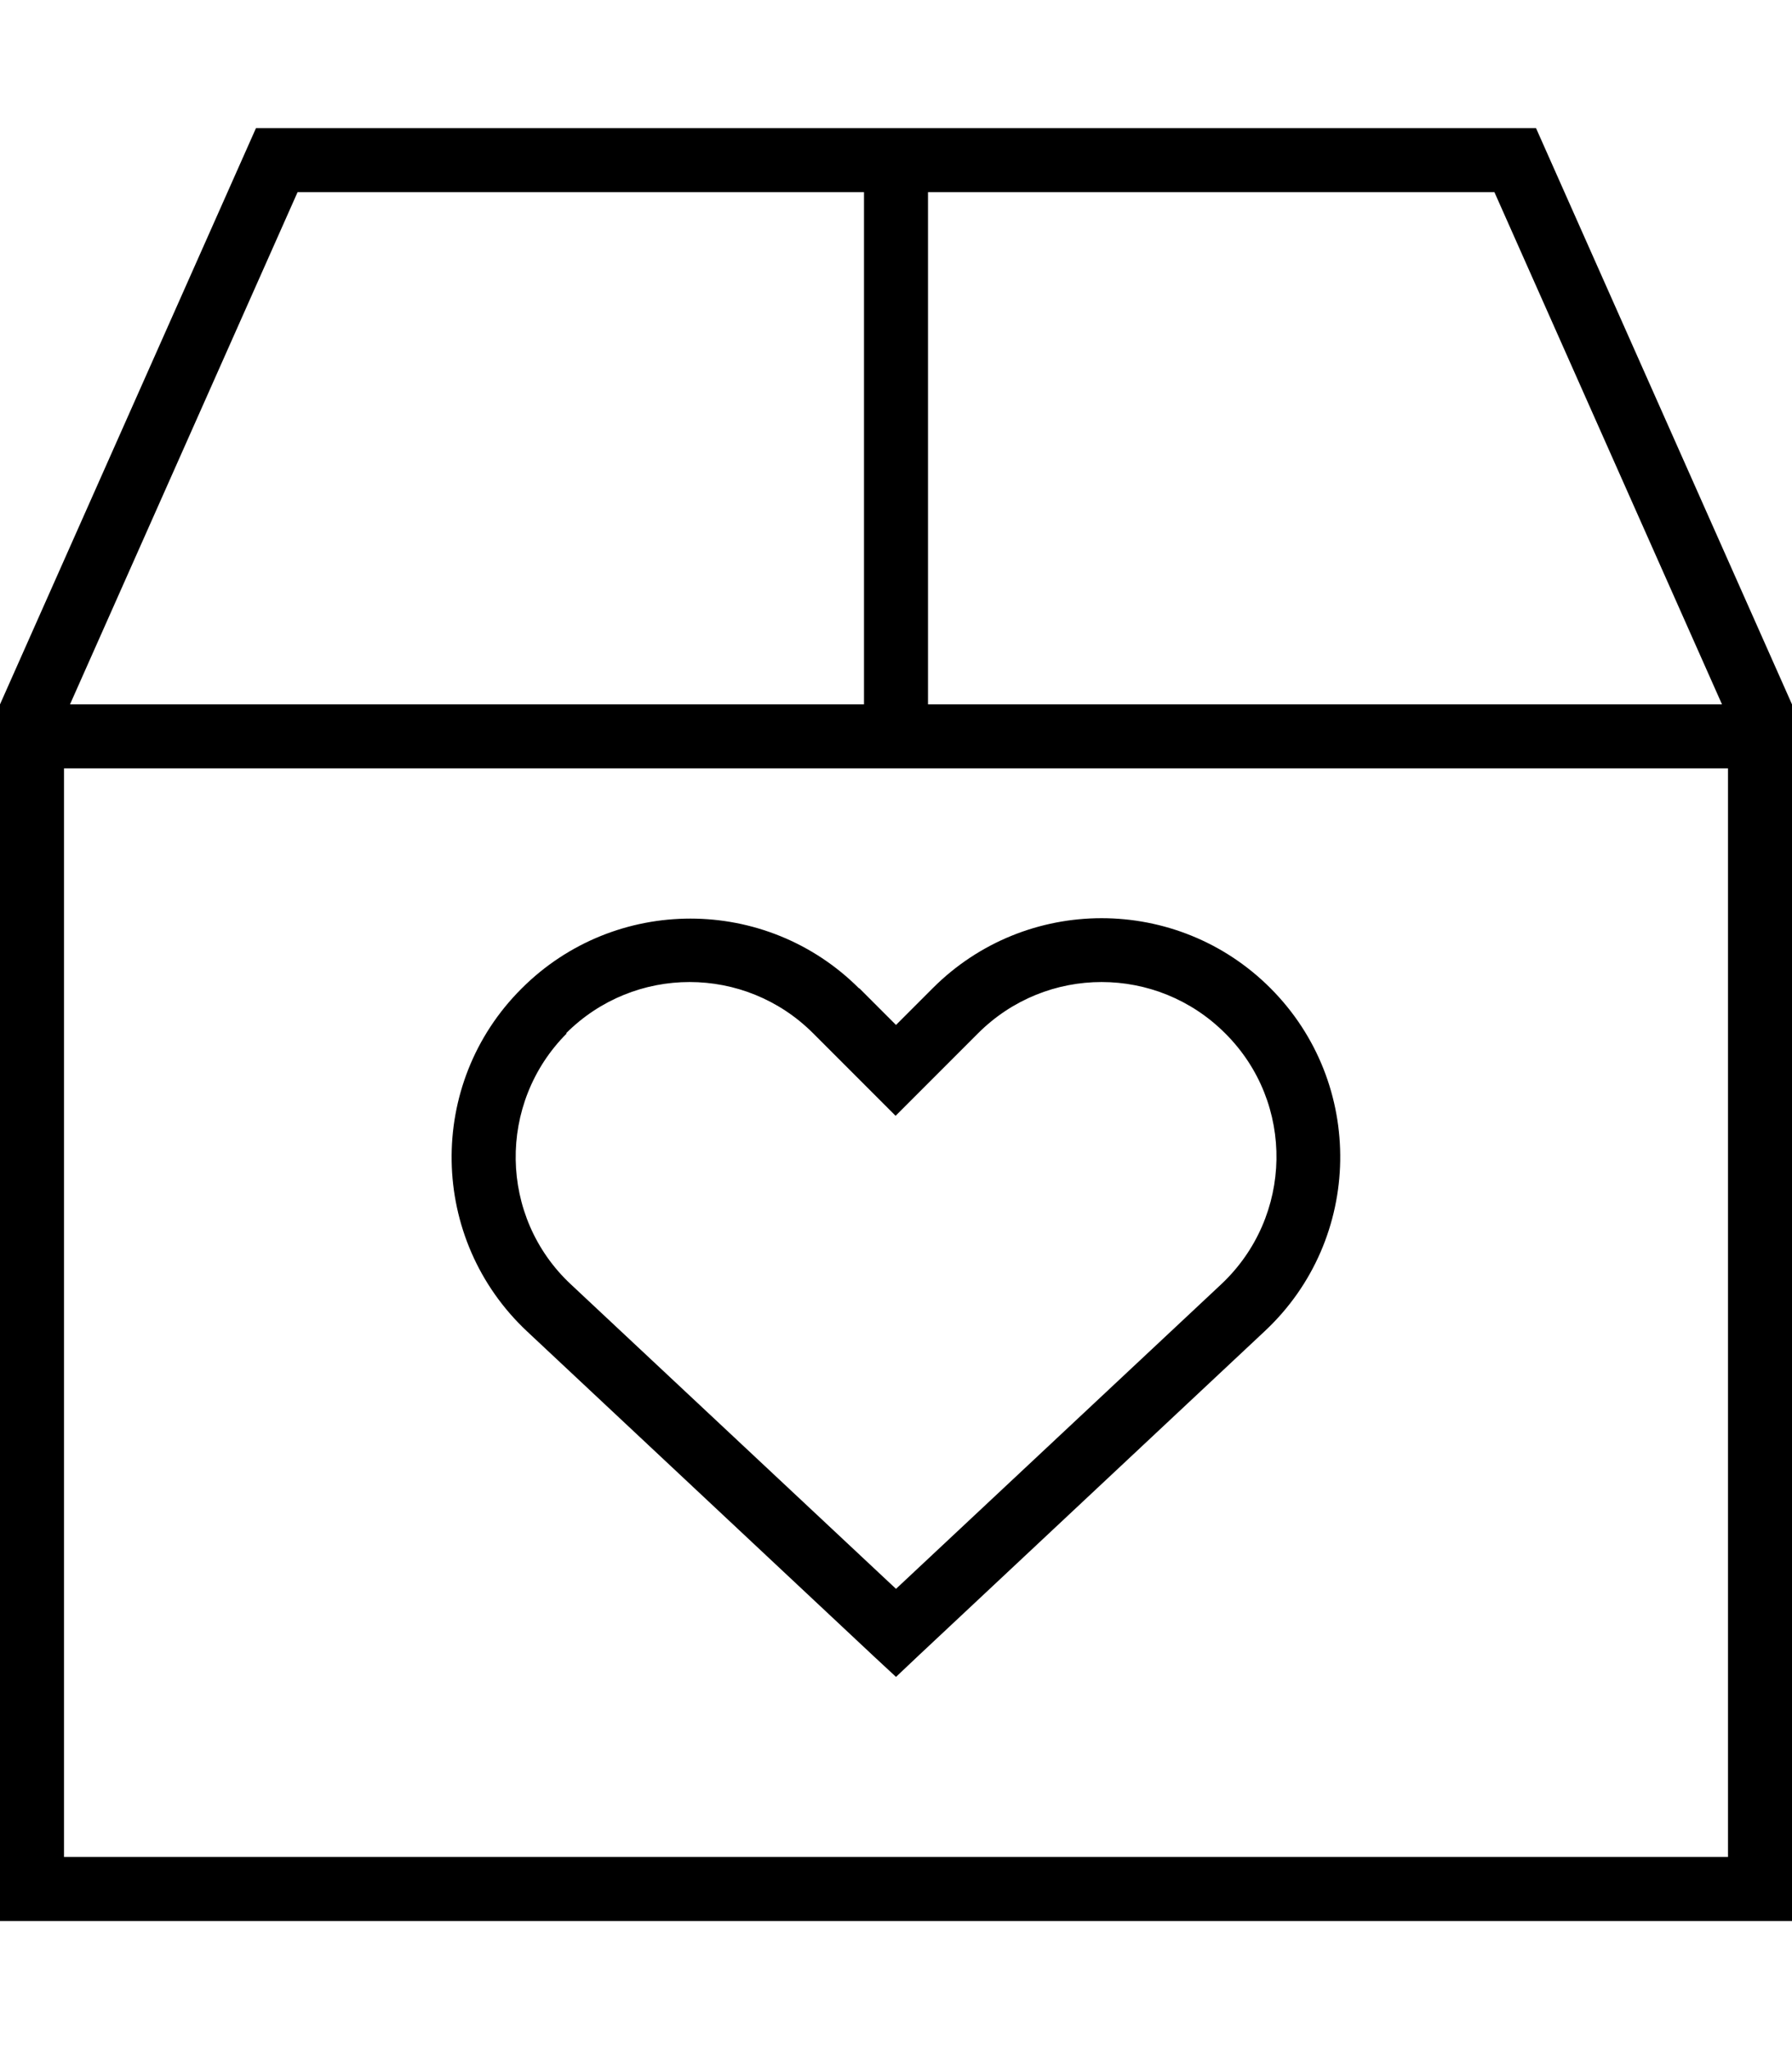 <svg xmlns="http://www.w3.org/2000/svg" viewBox="0 0 448 512" fill="currentColor" class="svgBox" id="box-heart-b-t"><path d="M17.5 176H216V48H74.4L17.5 176zm413 0L373.6 48H232V176H430.5zM16 192V464H432V192H16zM64 32H384l64 144V464v16H432 16 0V464 176L64 32zm77.7 226.2c-17.4 17.4-17 45.9 1 62.7L224 397l81.3-76.1c18-16.9 18.5-45.3 1-62.7c-17.1-17.1-44.7-17.1-61.8 0l-14.9 14.9-5.7 5.7-5.7-5.7-14.9-14.9c-17.1-17.1-44.7-17.1-61.8 0zm73.1-11.3l9.2 9.2 9.2-9.2c23.3-23.3 61.1-23.3 84.4 0c23.8 23.8 23.2 62.7-1.4 85.7l-86.7 81.2L224 419l-5.5-5.1-86.7-81.2c-24.6-23-25.3-61.9-1.4-85.7c23.3-23.3 61.1-23.3 84.4 0z"/></svg>